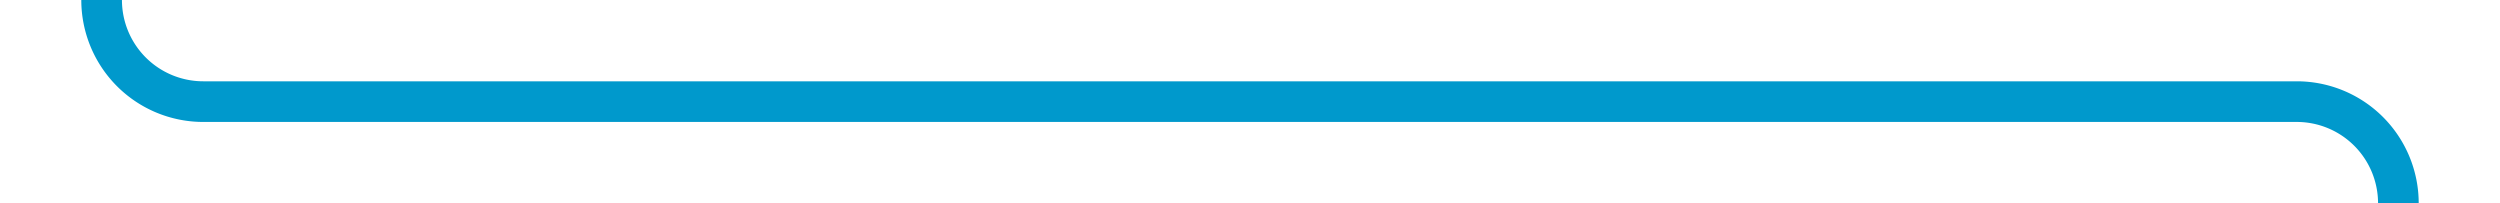 ﻿<?xml version="1.0" encoding="utf-8"?>
<svg version="1.1" xmlns:xlink="http://www.w3.org/1999/xlink" width="123px" height="10px" preserveAspectRatio="xMinYMid meet" viewBox="1612 2006  123 8" xmlns="http://www.w3.org/2000/svg">
  <path d="M 1617 1760  L 1617 2005  A 5 5 0 0 0 1622 2010 L 1725 2010  A 5 5 0 0 1 1730 2015 L 1730 2050  A 5 5 0 0 0 1735 2055 L 1744 2055  " stroke-width="2" stroke="#0099cc" fill="none" />
</svg>